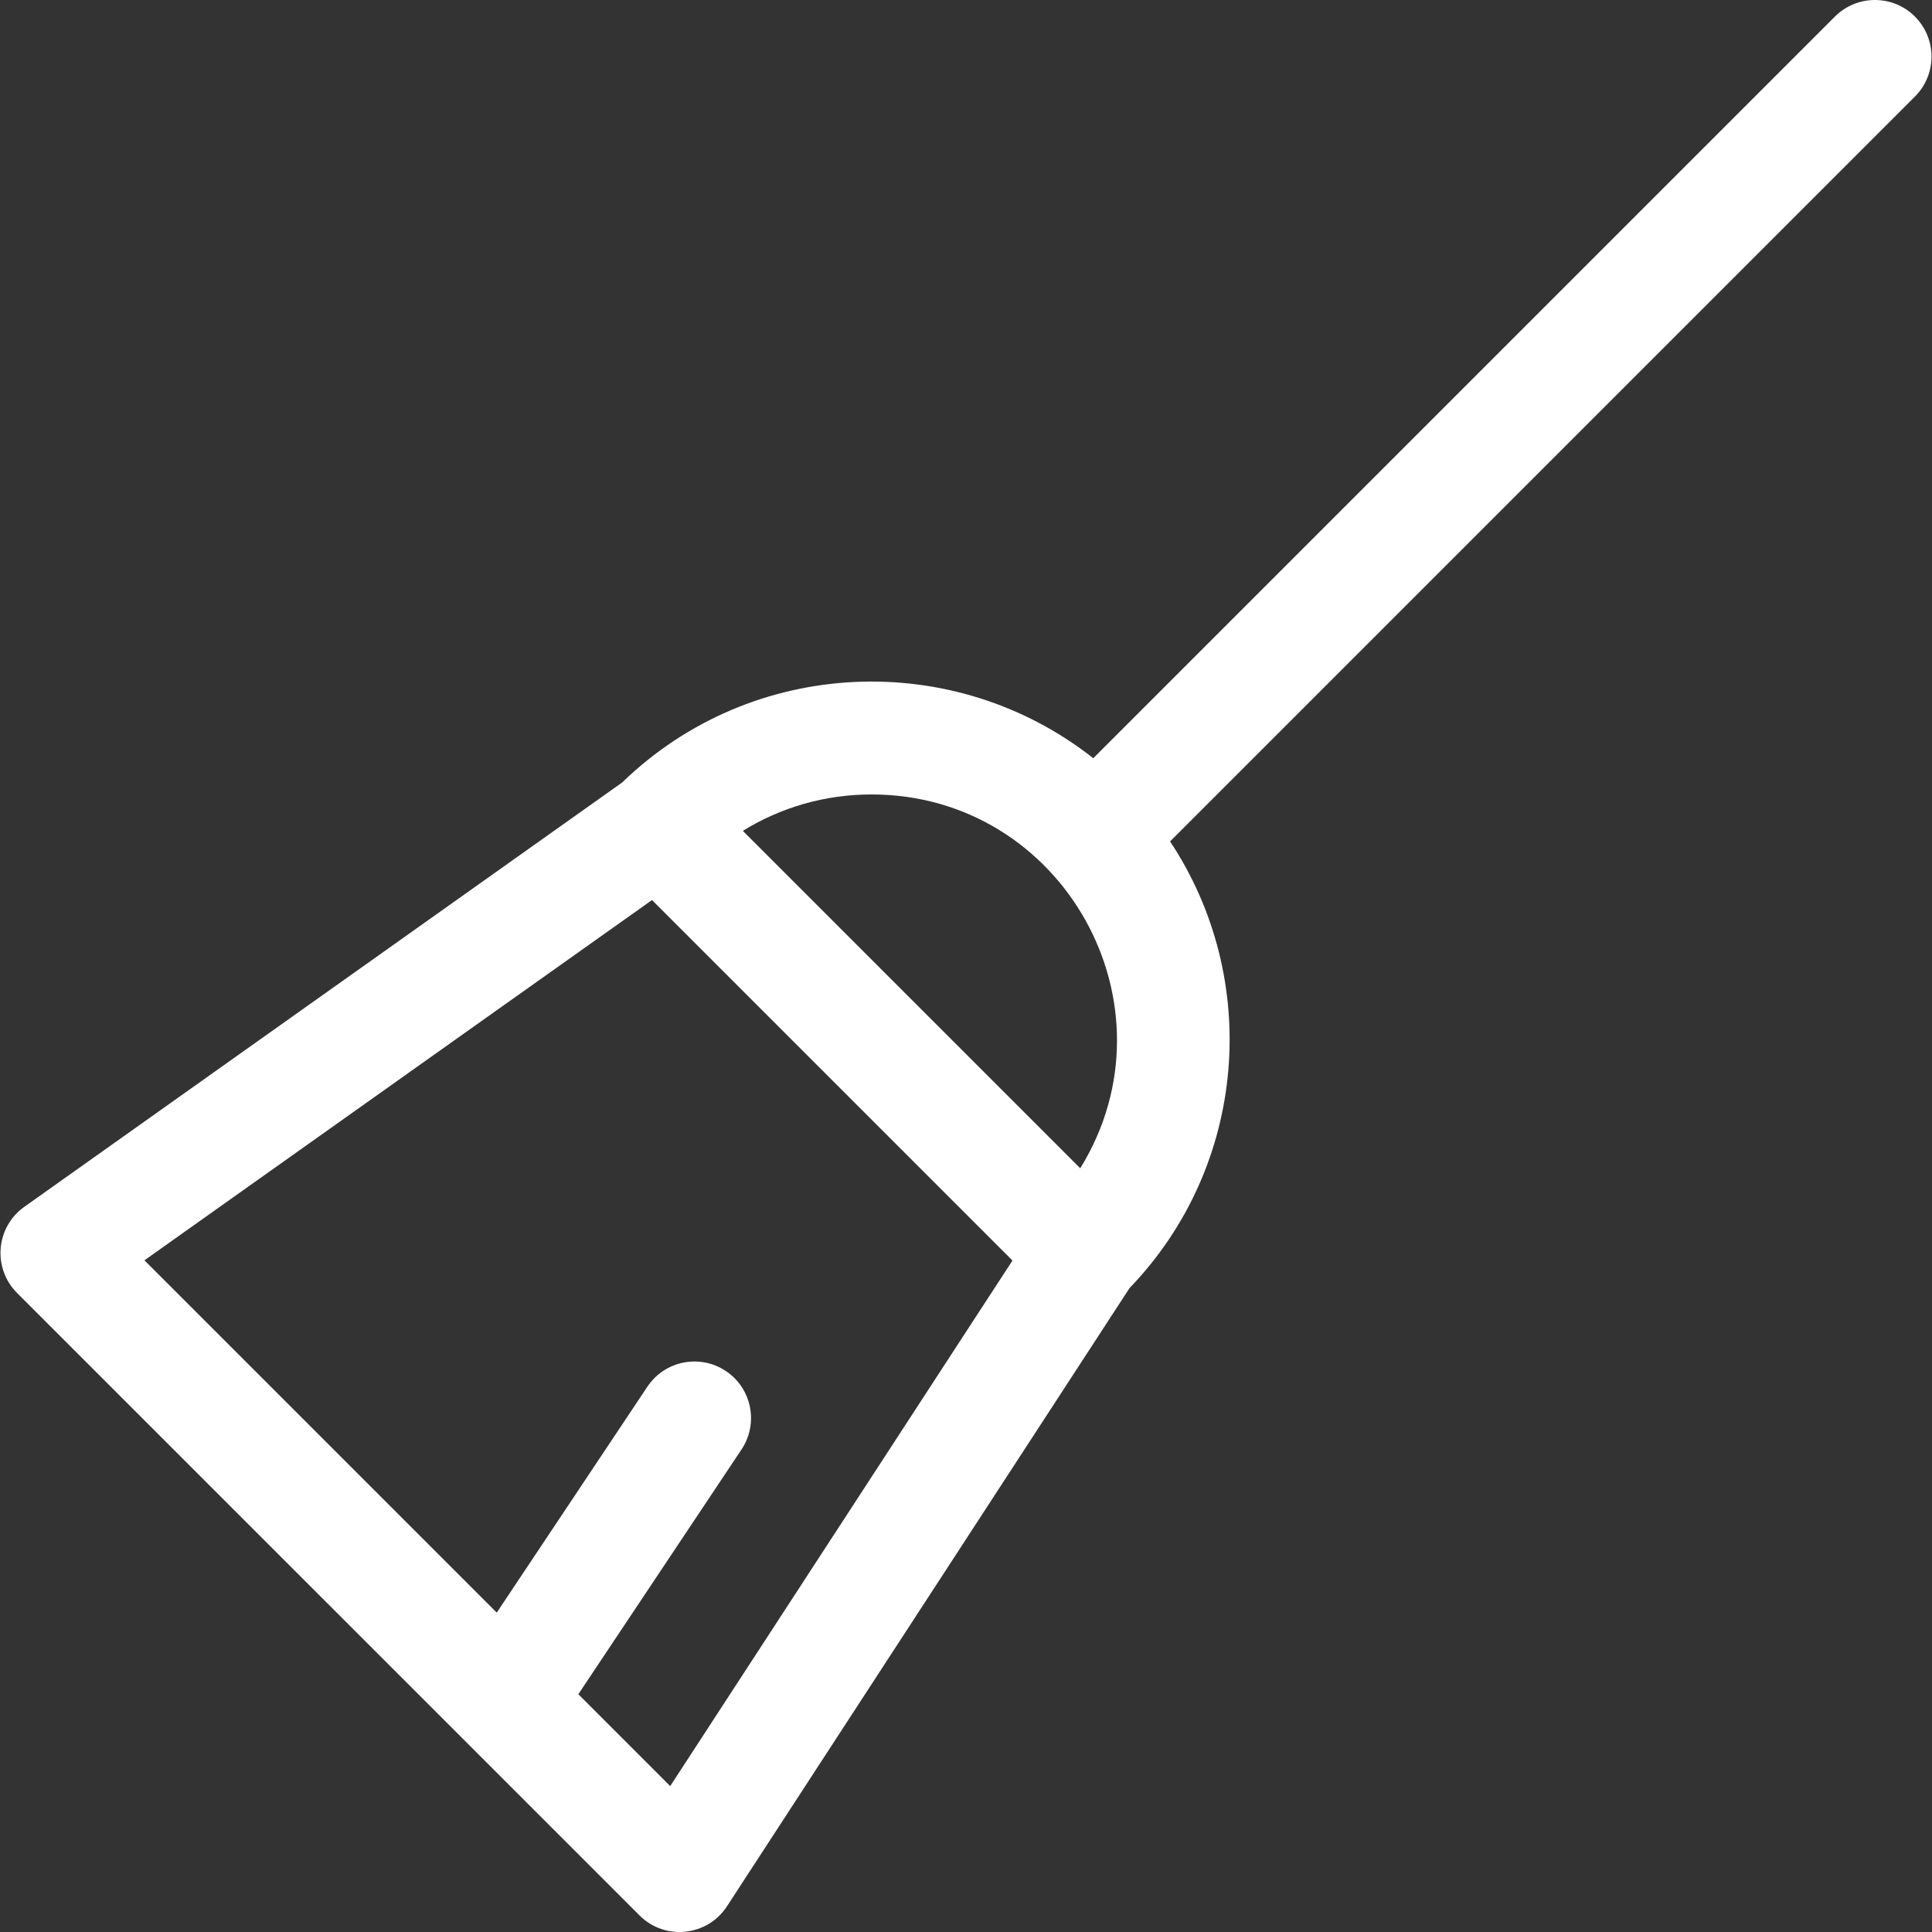 <?xml version="1.0"?>
<svg xmlns="http://www.w3.org/2000/svg" width="512" height="512" viewBox="0 0 512 512" fill="none">
<rect x="0" y="0" width="512" height="512" fill="#333333" stroke="none"/>
<path d="M507.476 4.392C501.622 -1.463 492.129 -1.463 486.274 4.392L289.725 200.941C252.874 171.862 199.303 173.995 164.909 207.342L6.445 319.82C-1.142 325.206 -2.022 336.104 4.522 342.647L169.486 507.611C176.218 514.344 187.456 513.169 192.65 505.192L299.341 341.355C330.657 308.854 334.25 259.371 310.081 222.989L507.476 25.594C513.331 19.739 513.331 10.247 507.476 4.392V4.392ZM230.972 210.539C281.737 210.539 312.926 266.397 286.278 309.609L196.857 220.188C207.009 213.902 218.732 210.539 230.972 210.539V210.539ZM177.613 473.334L153.266 448.986L196.51 384.124C201.103 377.235 199.241 367.927 192.352 363.334C185.464 358.74 176.155 360.602 171.561 367.492L131.644 427.365L38.276 333.997L172.786 238.522L268.316 334.052L177.613 473.334Z" fill="white"/>
</svg>
